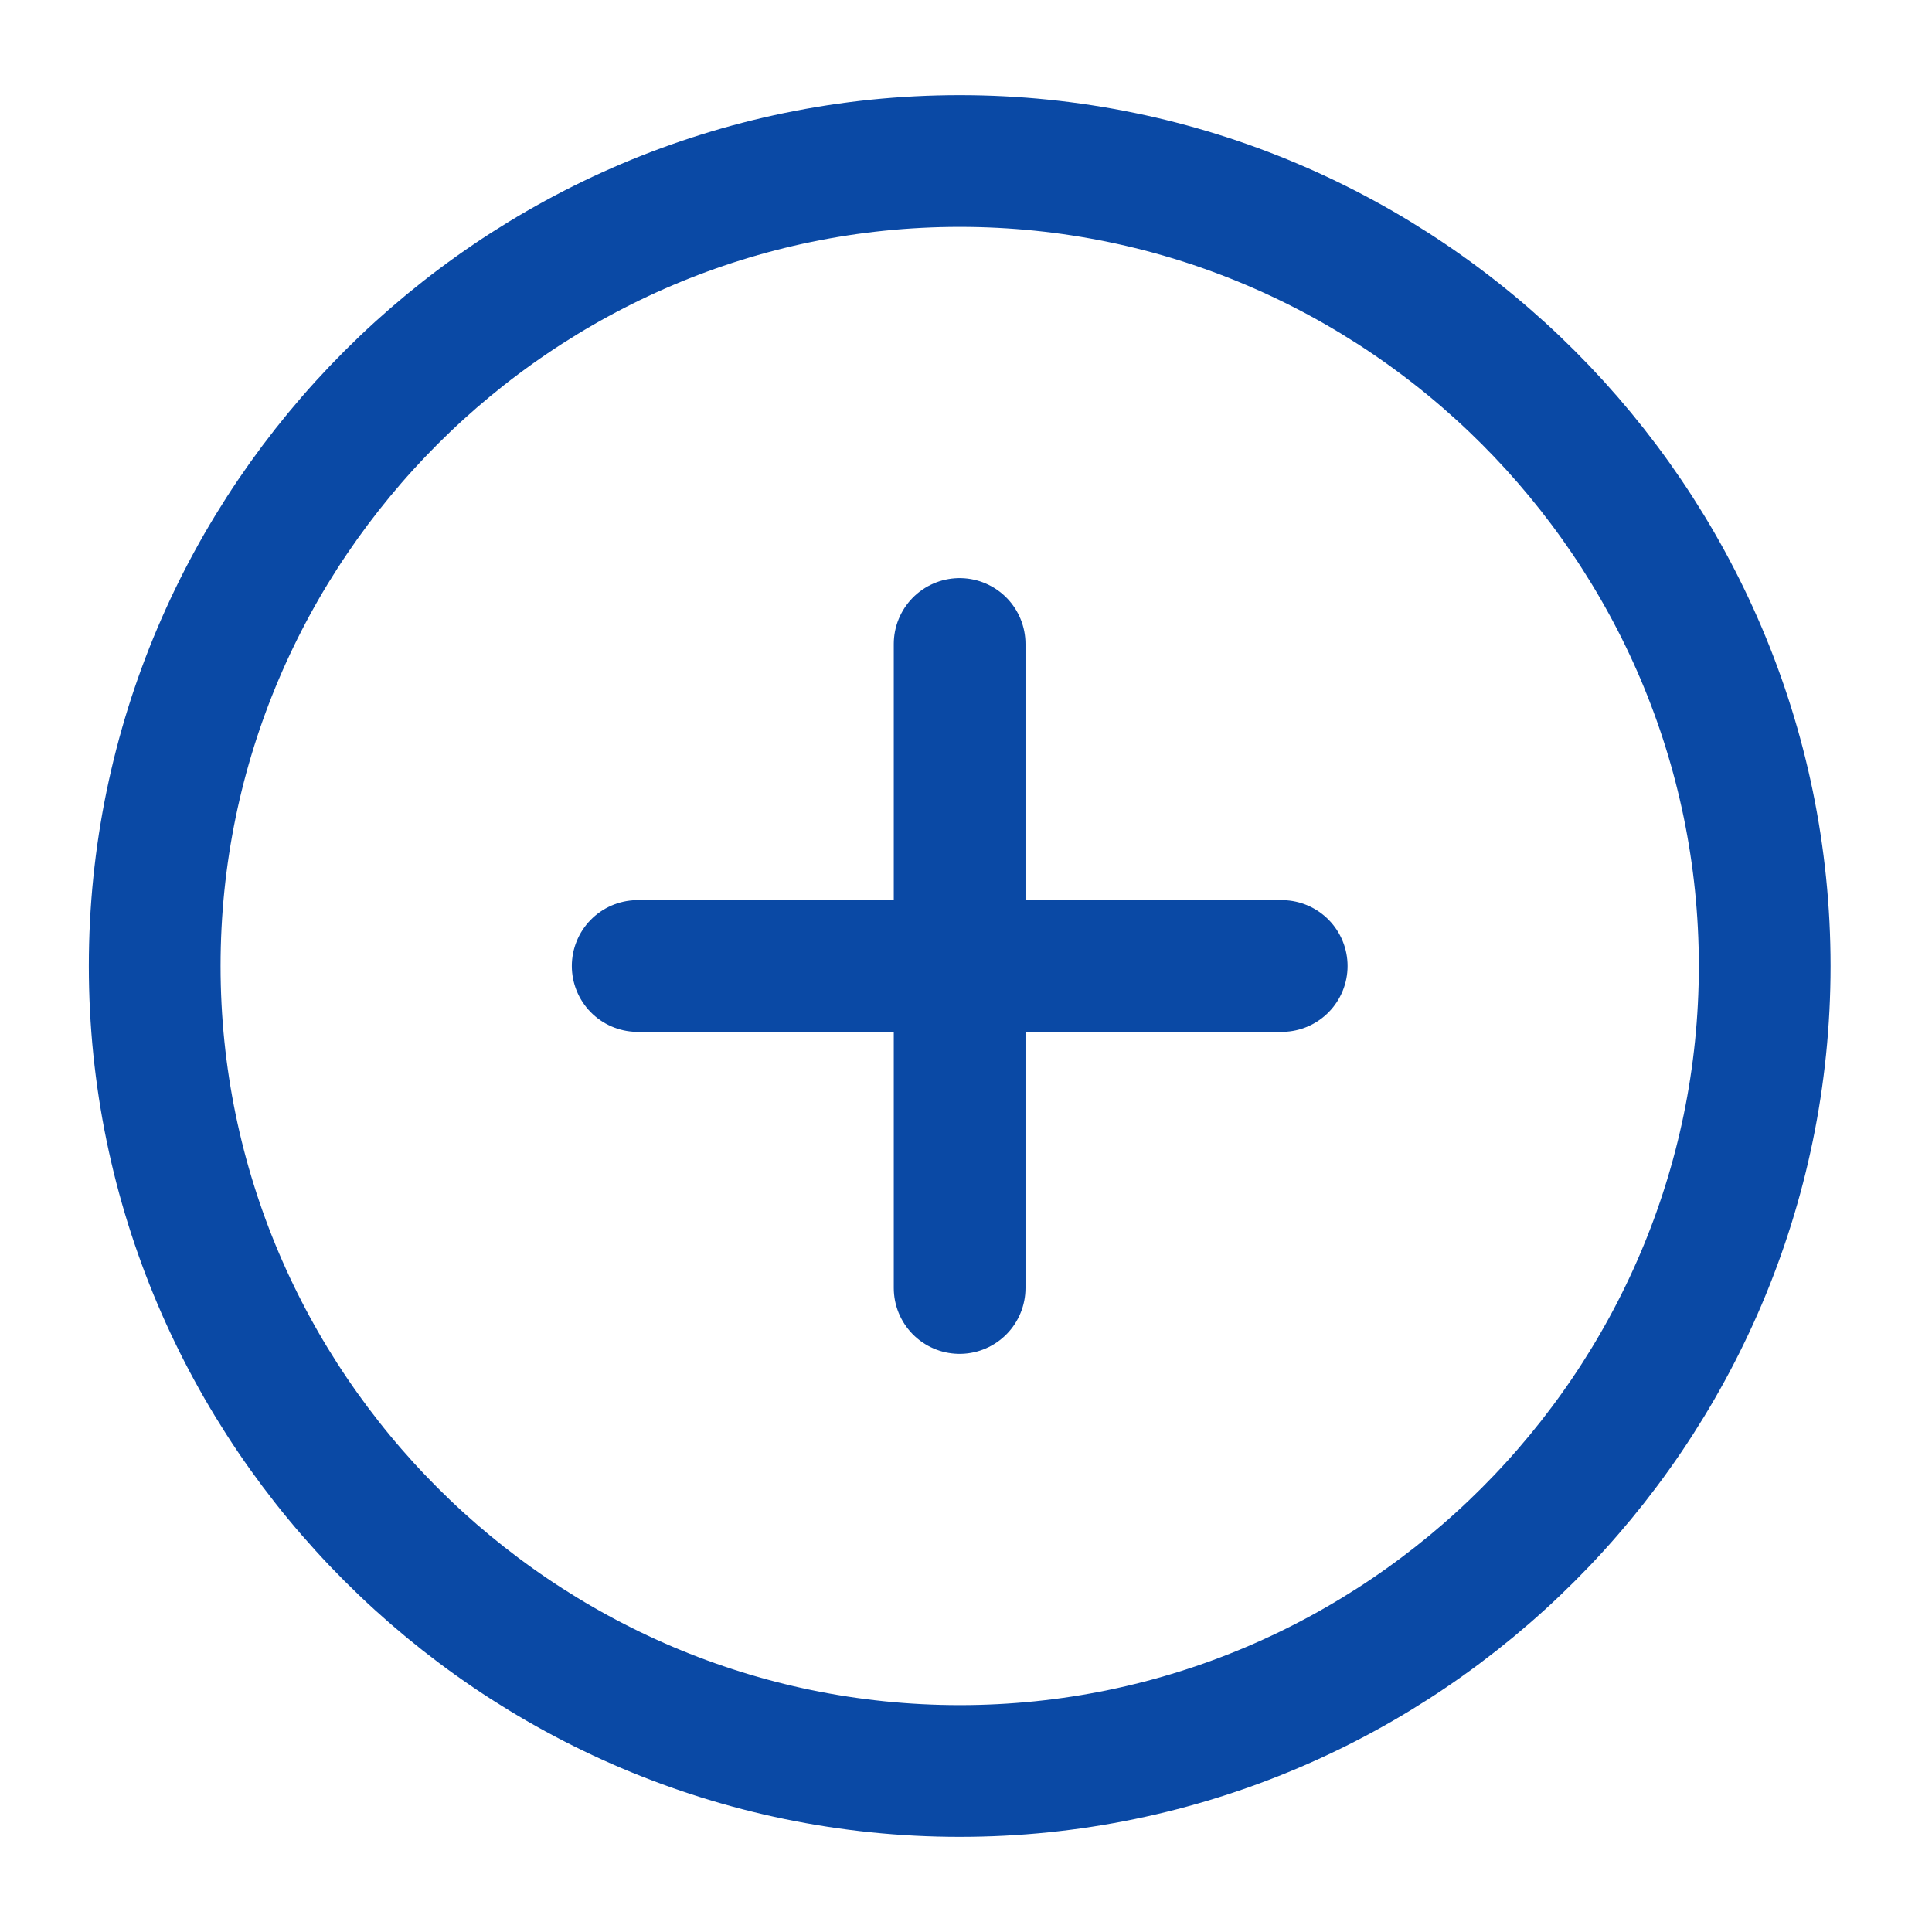 <svg width="44" height="44" viewBox="0 0 44 44" fill="none" xmlns="http://www.w3.org/2000/svg">
<g clip-path="url(#clip0_62_634)">
<path d="M21.857 40.333C31.94 40.333 40.19 32.083 40.19 22C40.19 11.916 31.94 3.667 21.857 3.667C11.773 3.667 3.523 11.916 3.523 22C3.523 32.083 11.773 40.333 21.857 40.333Z" stroke="#0A49A5" stroke-width="3" stroke-linecap="round" stroke-linejoin="round"/>
<path d="M14.523 22H29.19" stroke="#0A49A5" stroke-width="3" stroke-linecap="round" stroke-linejoin="round"/>
<path d="M21.855 14.666L21.855 29.333" stroke="#0A49A5" stroke-width="3" stroke-linecap="round" stroke-linejoin="round"/>
</g>
<defs>
<clipPath id="clip0_62_634">
<rect width="44" height="44" fill="white"/>
</clipPath>
</defs>
</svg>
